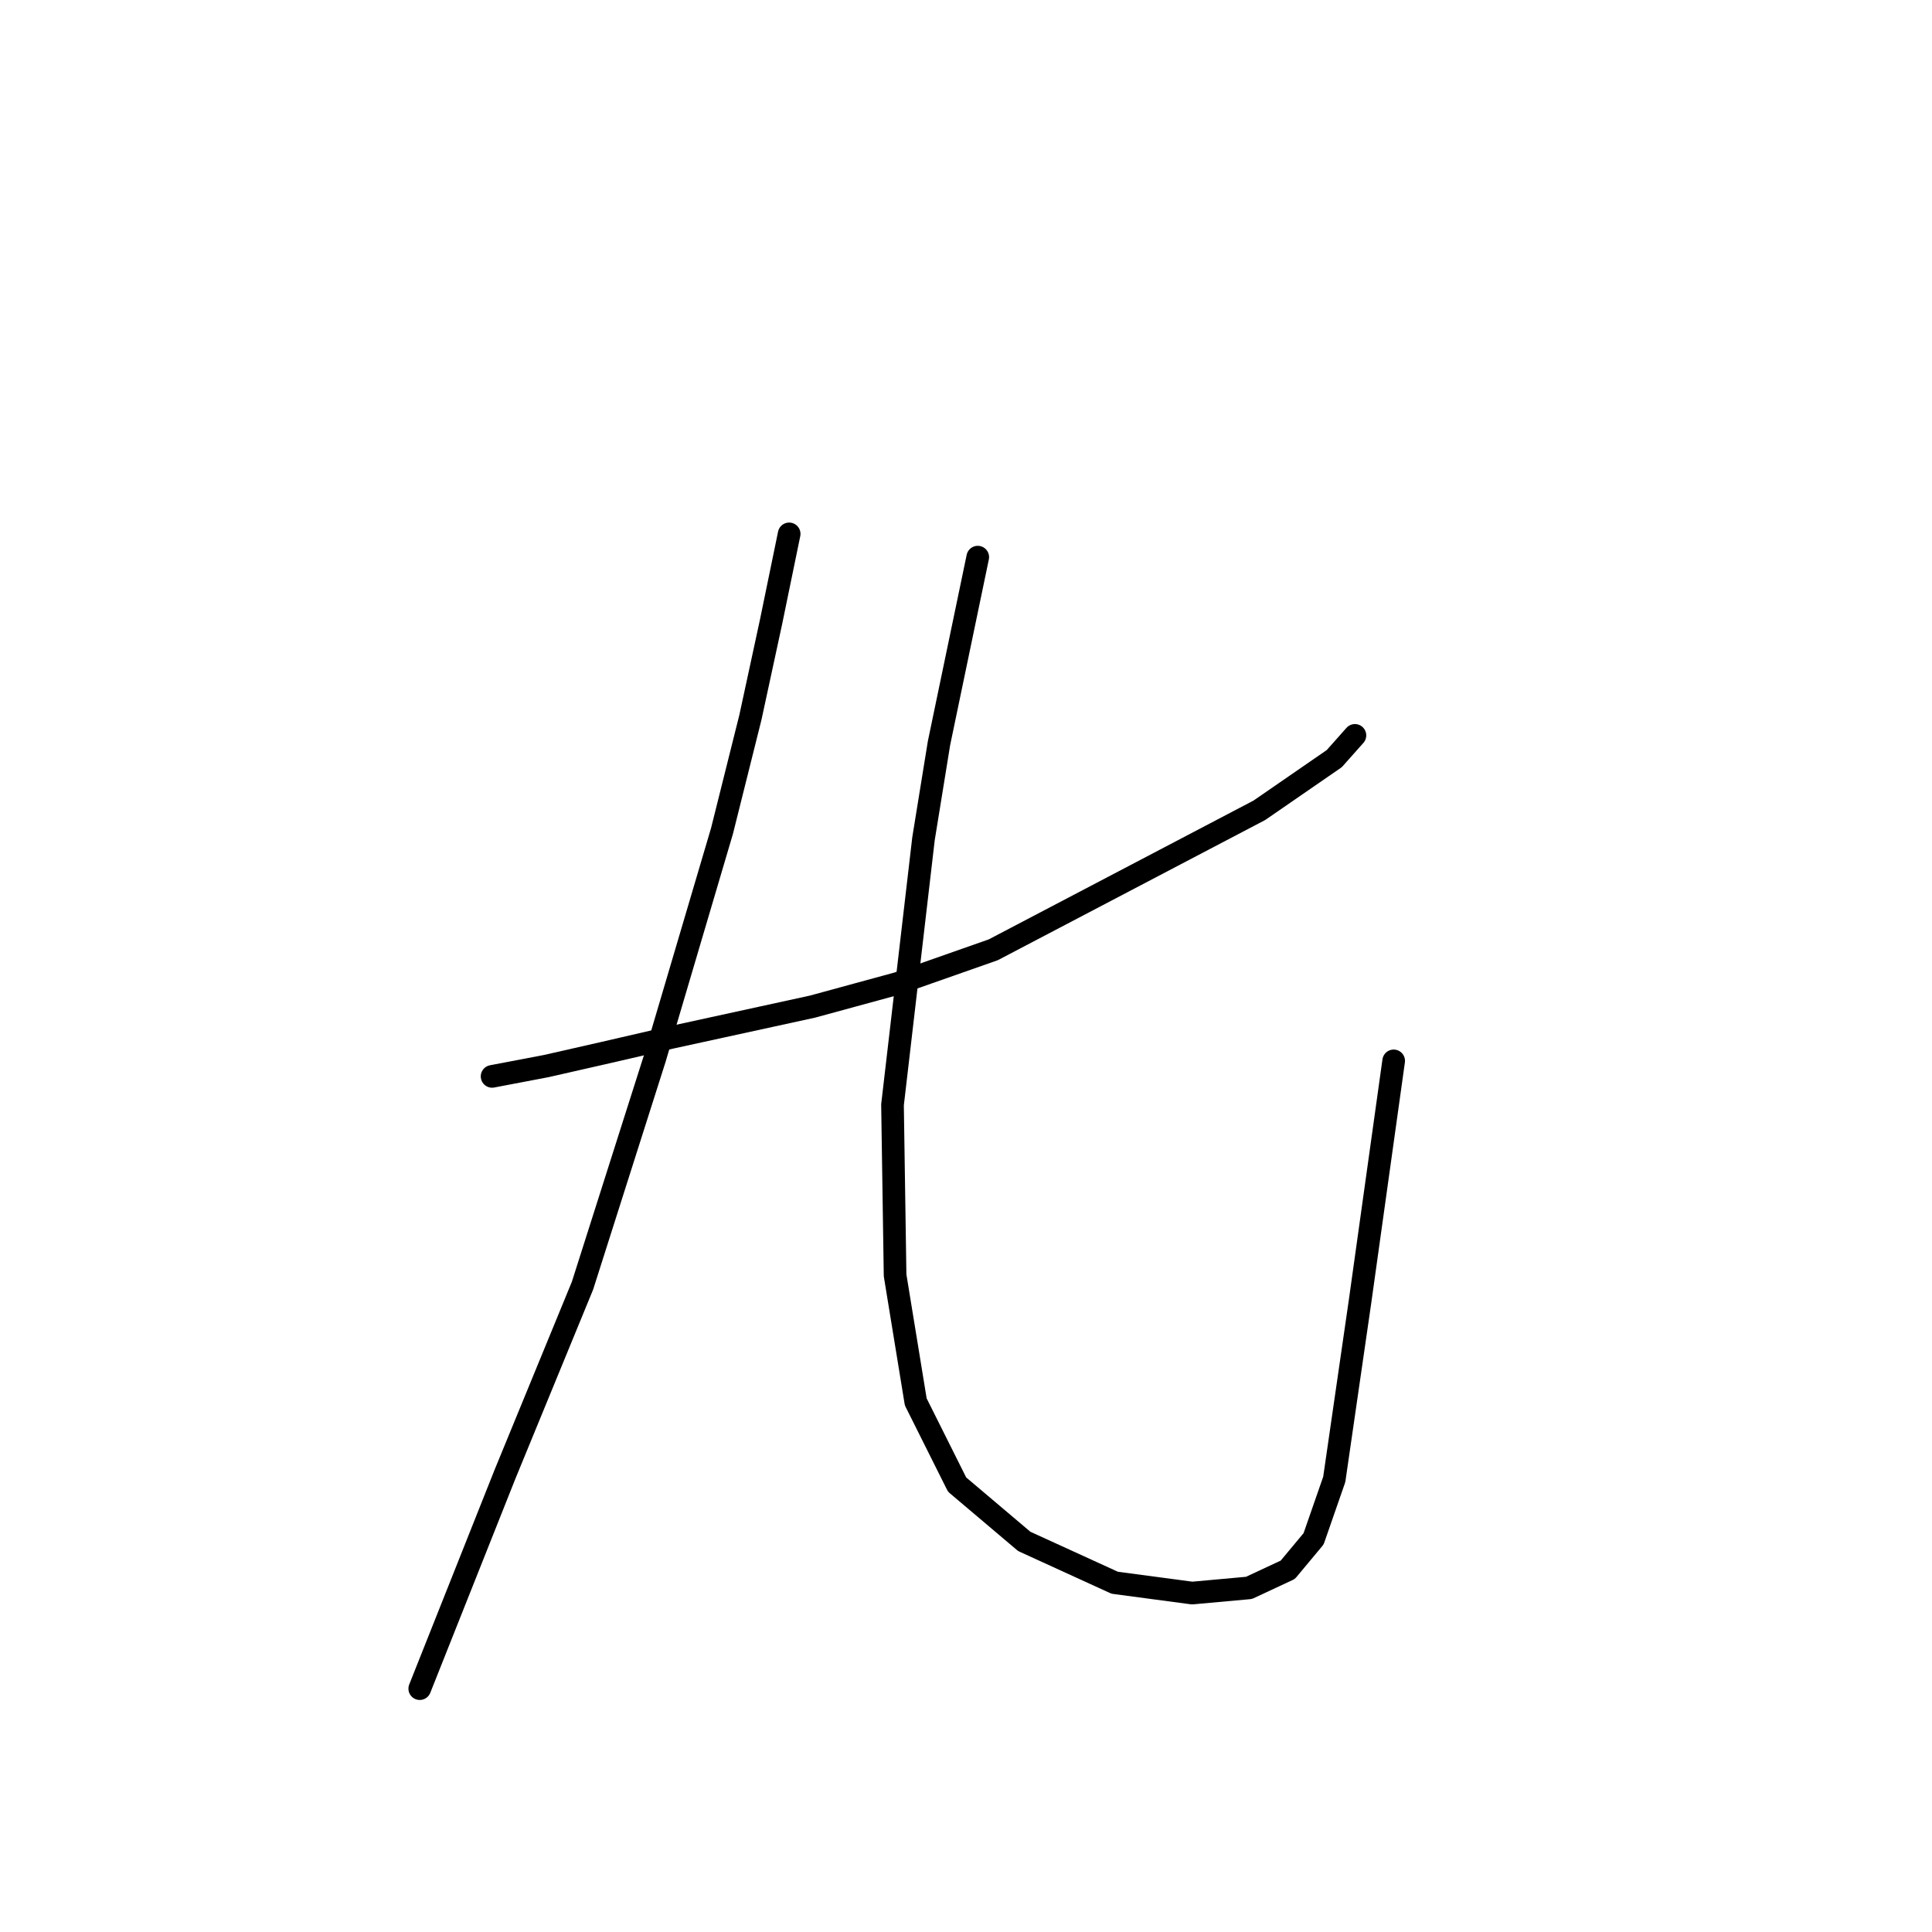 <?xml version="1.0" standalone="no"?>
    <svg width="256" height="256" xmlns="http://www.w3.org/2000/svg" version="1.1">
    <polyline stroke="black" stroke-width="3" stroke-linecap="round" fill="transparent" stroke-linejoin="round" points="65.204 142.627 72.392 141.258 79.923 139.546 88.823 137.492 107.65 133.385 118.946 130.304 131.612 125.854 166.869 107.369 176.796 100.523 179.535 97.442 179.535 97.442 " />
        <polyline stroke="black" stroke-width="3" stroke-linecap="round" fill="transparent" stroke-linejoin="round" points="104.569 70.742 102.173 82.381 99.435 95.046 95.669 110.108 86.769 140.231 77.185 170.354 66.915 195.343 55.619 223.754 55.619 223.754 " />
        <polyline stroke="black" stroke-width="3" stroke-linecap="round" fill="transparent" stroke-linejoin="round" points="129.558 73.823 124.423 98.469 122.369 111.135 118.262 146.392 118.604 168.985 121.342 185.758 126.819 196.712 135.719 204.243 147.7 209.719 157.969 211.089 165.5 210.404 170.635 208.008 174.058 203.9 176.796 196.027 180.219 172.408 184.669 140.573 184.669 140.573 " />
        </svg>